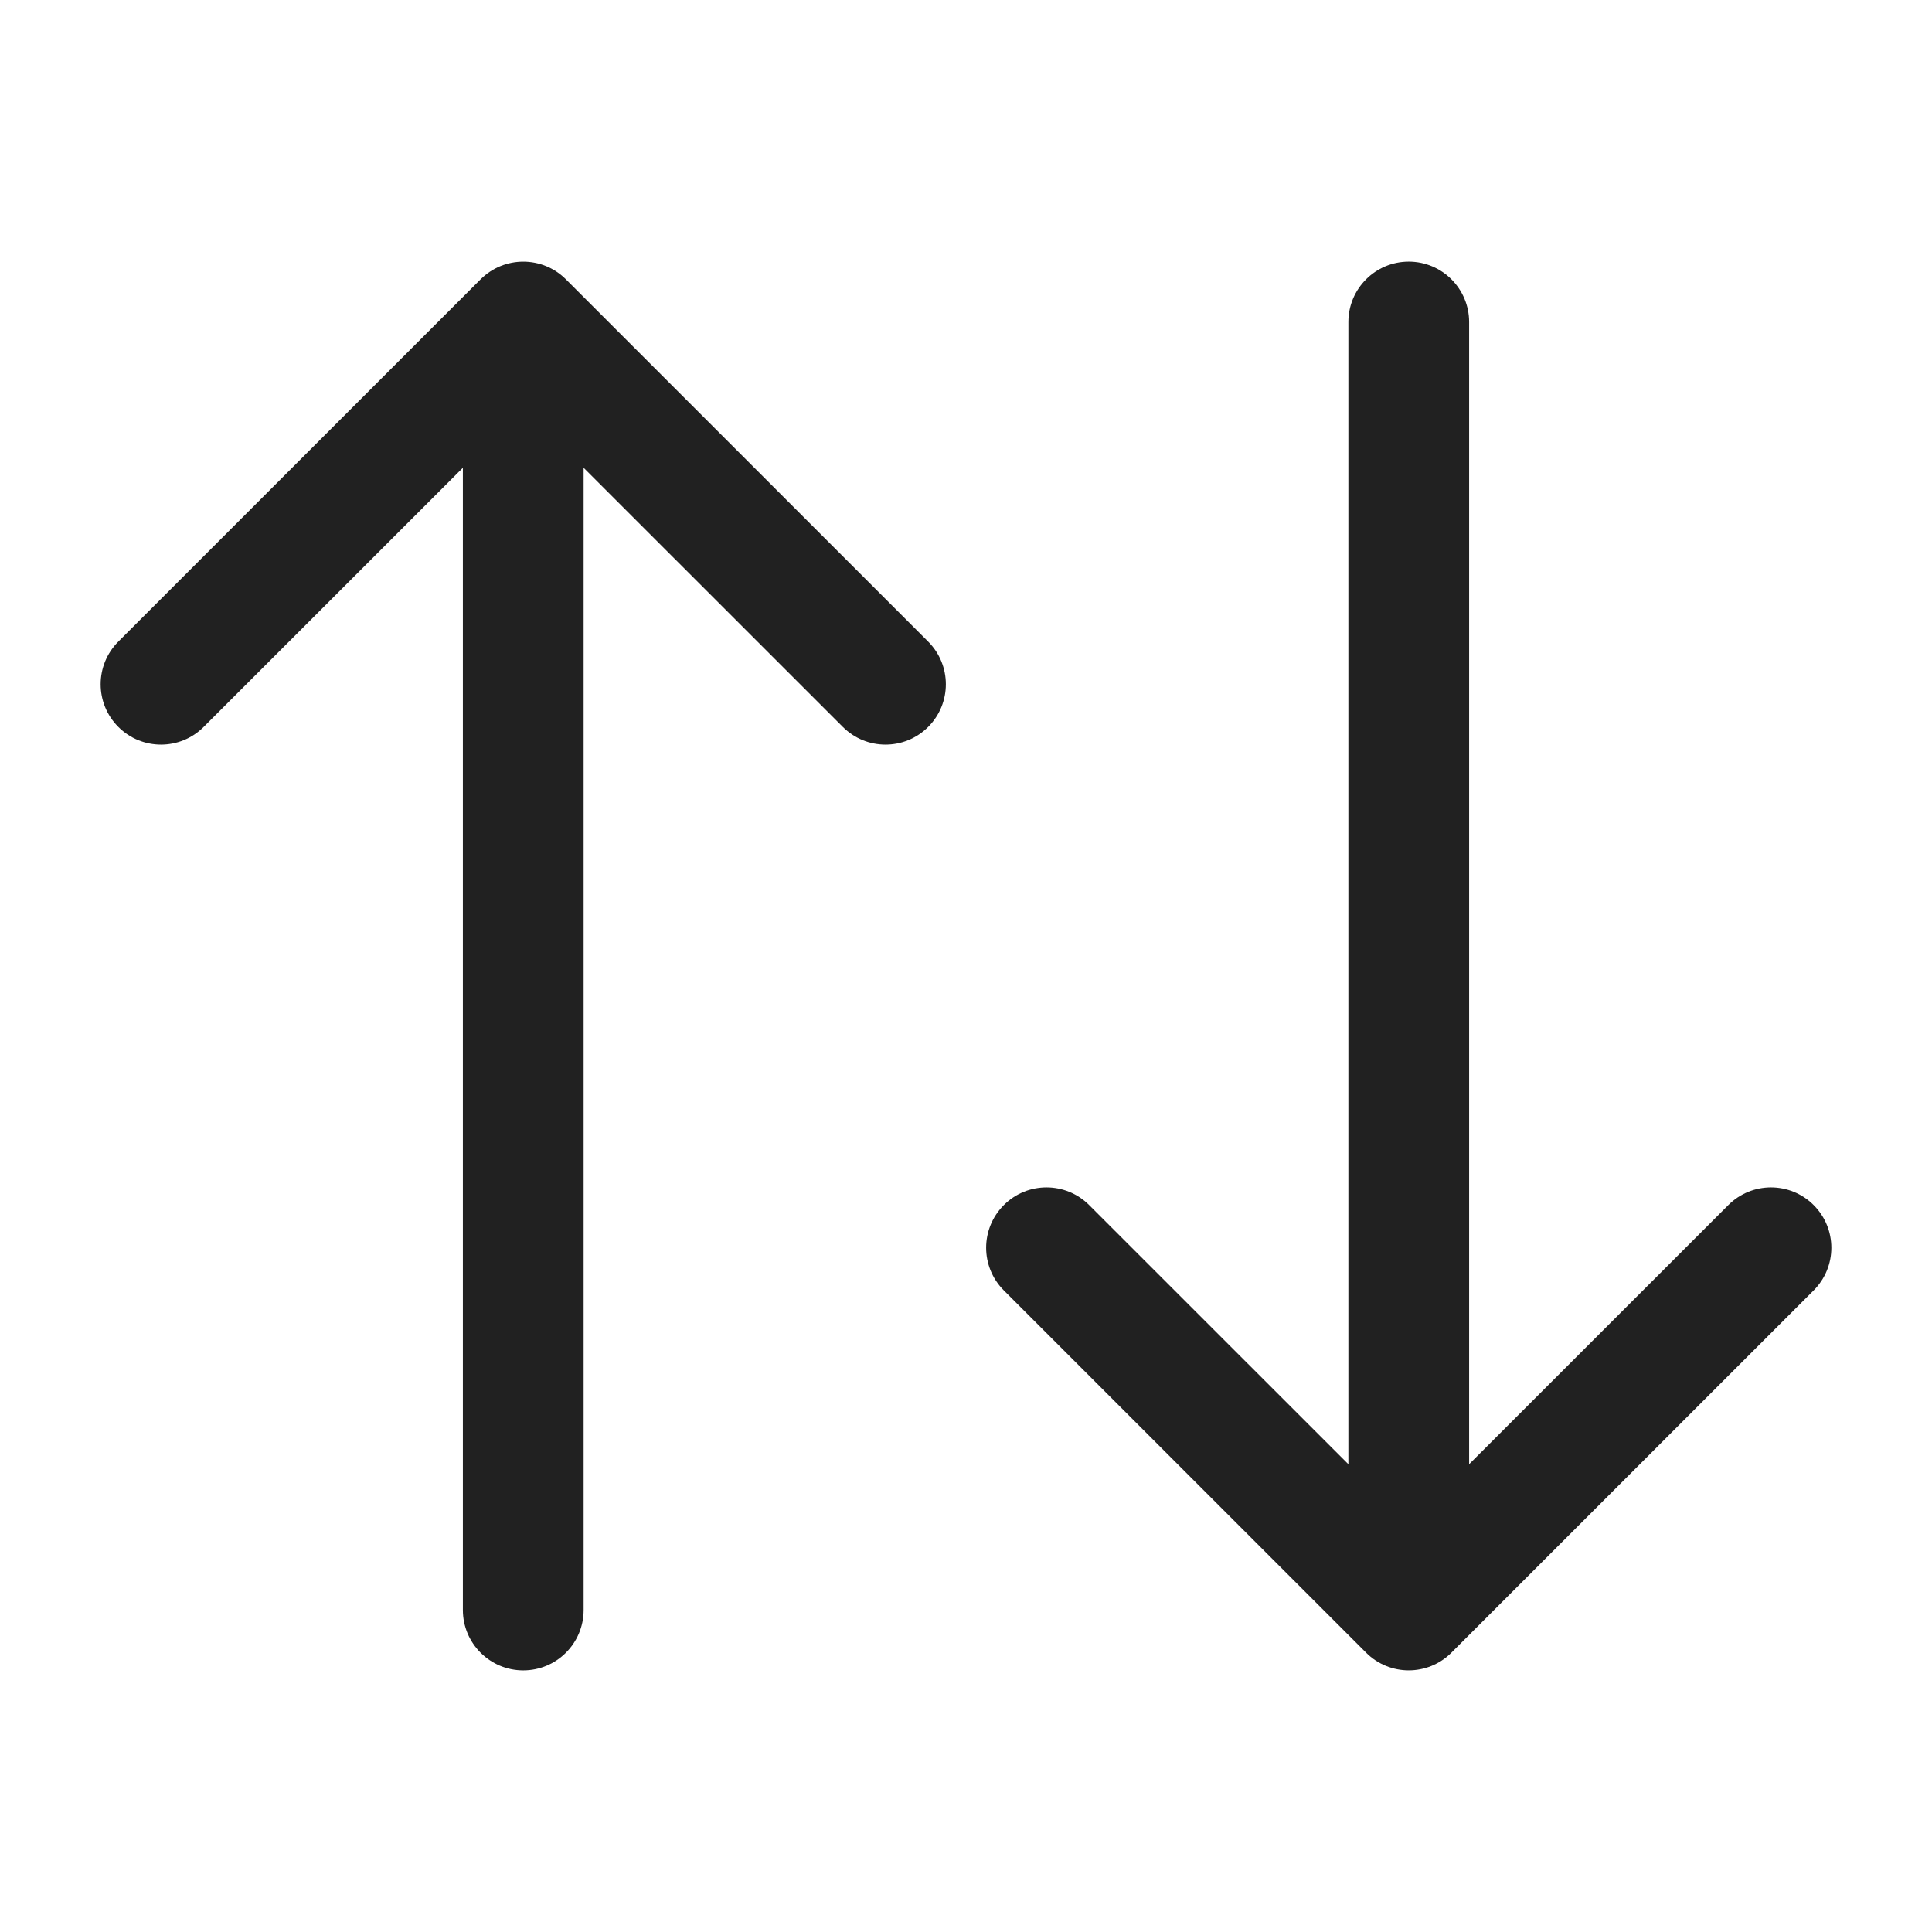<svg width="24" height="24" viewBox="0 0 24 24" fill="none" xmlns="http://www.w3.org/2000/svg">
<path d="M1.47 7.97C1.177 8.263 1.177 8.737 1.47 9.03C1.763 9.323 2.237 9.323 2.53 9.03L5.75 5.811L5.75 20C5.75 20.414 6.086 20.75 6.5 20.75C6.914 20.75 7.25 20.414 7.25 20L7.25 5.811L10.47 9.03C10.763 9.323 11.237 9.323 11.53 9.03C11.823 8.737 11.823 8.263 11.53 7.97L7.03 3.47C6.737 3.177 6.263 3.177 5.97 3.47L1.47 7.97Z" fill="#212121"/>
<path d="M18.25 18.189L21.47 14.97C21.763 14.677 22.237 14.677 22.53 14.97C22.823 15.263 22.823 15.737 22.53 16.03L18.03 20.53C17.737 20.823 17.263 20.823 16.97 20.53L12.47 16.03C12.177 15.737 12.177 15.263 12.47 14.97C12.763 14.677 13.237 14.677 13.53 14.97L16.75 18.189L16.75 4C16.75 3.586 17.086 3.25 17.5 3.25C17.914 3.25 18.25 3.586 18.25 4L18.25 18.189Z" fill="#212121"/>
</svg>
